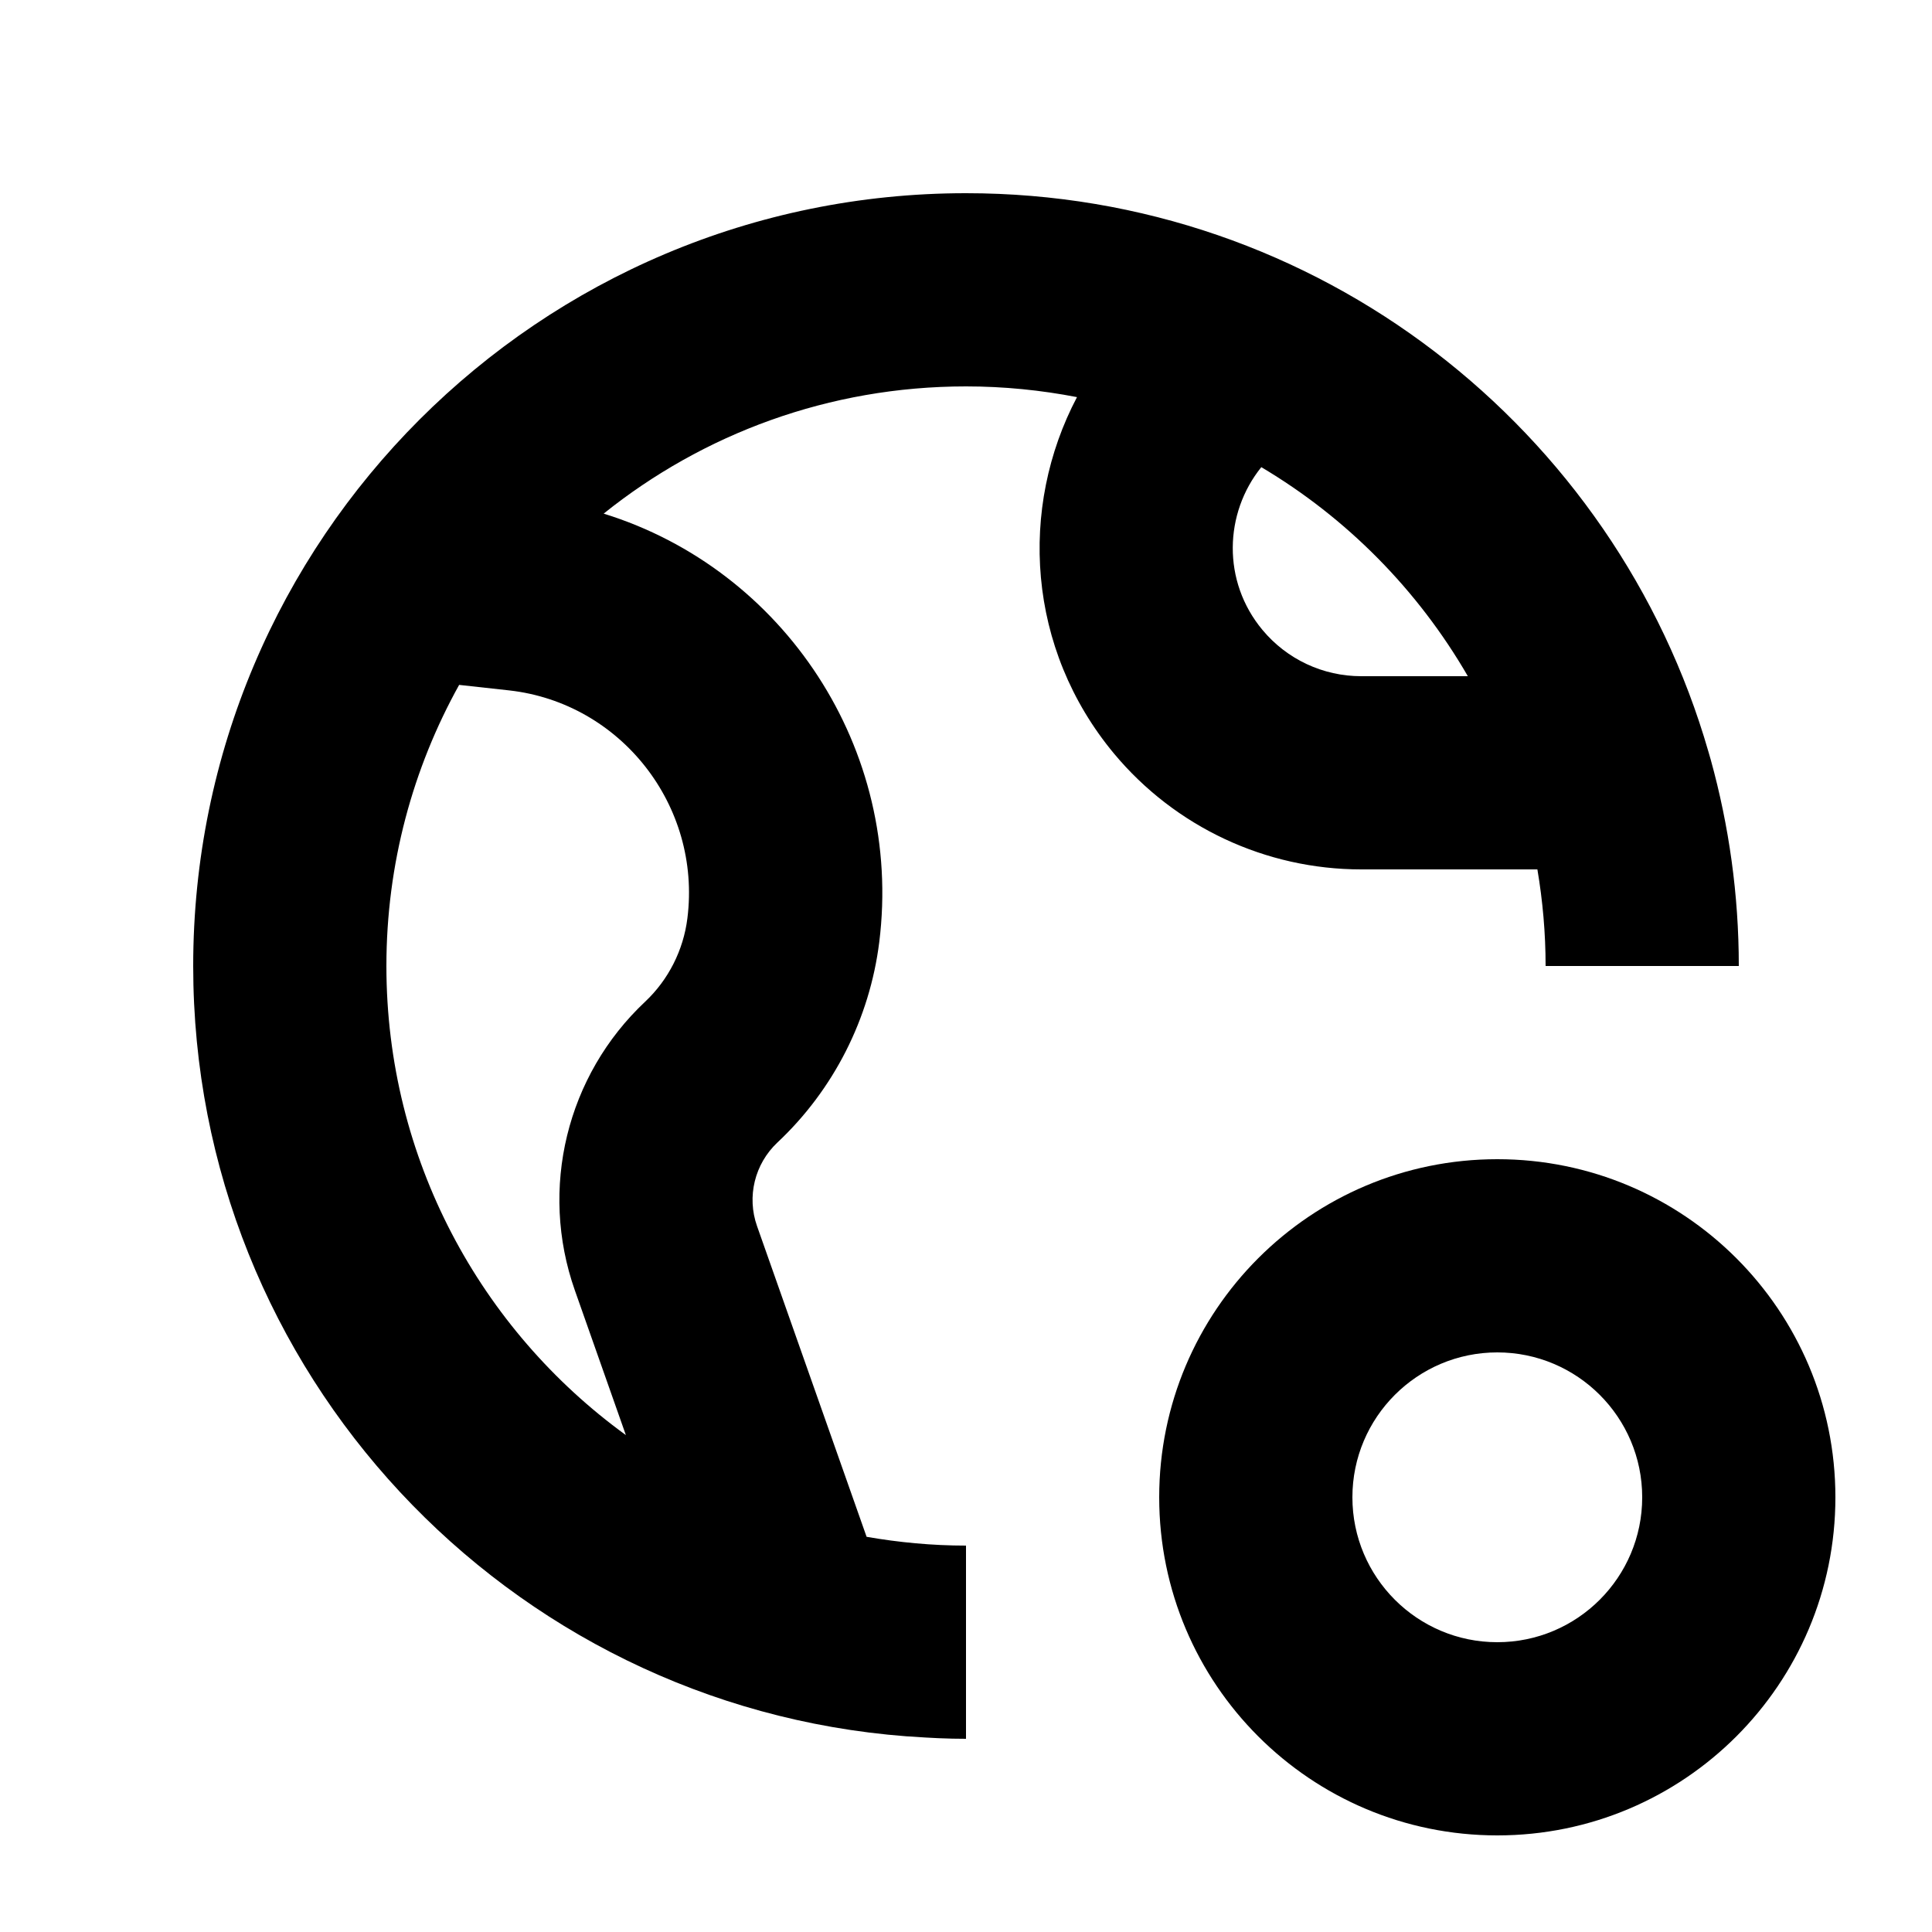 <svg xmlns="http://www.w3.org/2000/svg" width="20" height="20" viewBox="0 0 20 20" fill="none"><rect width="20" height="20" fill="none"/>
<path d="M15.5 12C17.433 12 19 13.567 19 15.5C19 17.433 17.433 19 15.5 19C13.567 19 12 17.433 12 15.5C12 13.567 13.567 12 15.5 12ZM15.5 14C14.672 14 14 14.672 14 15.5C14 16.328 14.672 17 15.5 17C16.328 17 17 16.328 17 15.5C17 14.672 16.328 14 15.5 14Z" fill="#000000"/>
<path d="M10 2C13.649 2 16.725 4.444 17.686 7.783C17.694 7.811 17.702 7.838 17.71 7.866C17.898 8.546 18 9.261 18 10H16C16 9.659 15.97 9.325 15.915 9H14.091C13.103 9 12.166 8.561 11.533 7.802C10.629 6.716 10.545 5.257 11.149 4.111C10.777 4.039 10.393 4 10 4C8.58 4 7.276 4.493 6.249 5.317C8.114 5.894 9.351 7.753 9.102 9.753C9.003 10.543 8.631 11.28 8.048 11.827C7.812 12.049 7.729 12.388 7.837 12.693L8.971 15.909C9.305 15.967 9.649 16 10 16V18C9.81 18 9.622 17.991 9.436 17.977C9.417 17.976 9.399 17.975 9.381 17.974C5.252 17.657 2 14.21 2 10C2 5.582 5.582 2 10 2ZM4.753 7.09C4.274 7.952 4 8.944 4 10C4 11.998 4.977 13.766 6.479 14.856L5.951 13.358C5.58 12.306 5.865 11.133 6.679 10.369C6.919 10.143 7.075 9.836 7.116 9.505C7.262 8.339 6.425 7.276 5.271 7.147L4.753 7.09ZM13.057 4.836C12.673 5.312 12.649 6.017 13.069 6.521C13.322 6.825 13.696 7 14.091 7H15.195C14.679 6.108 13.942 5.361 13.057 4.836Z" fill="#000000"/>
</svg>

